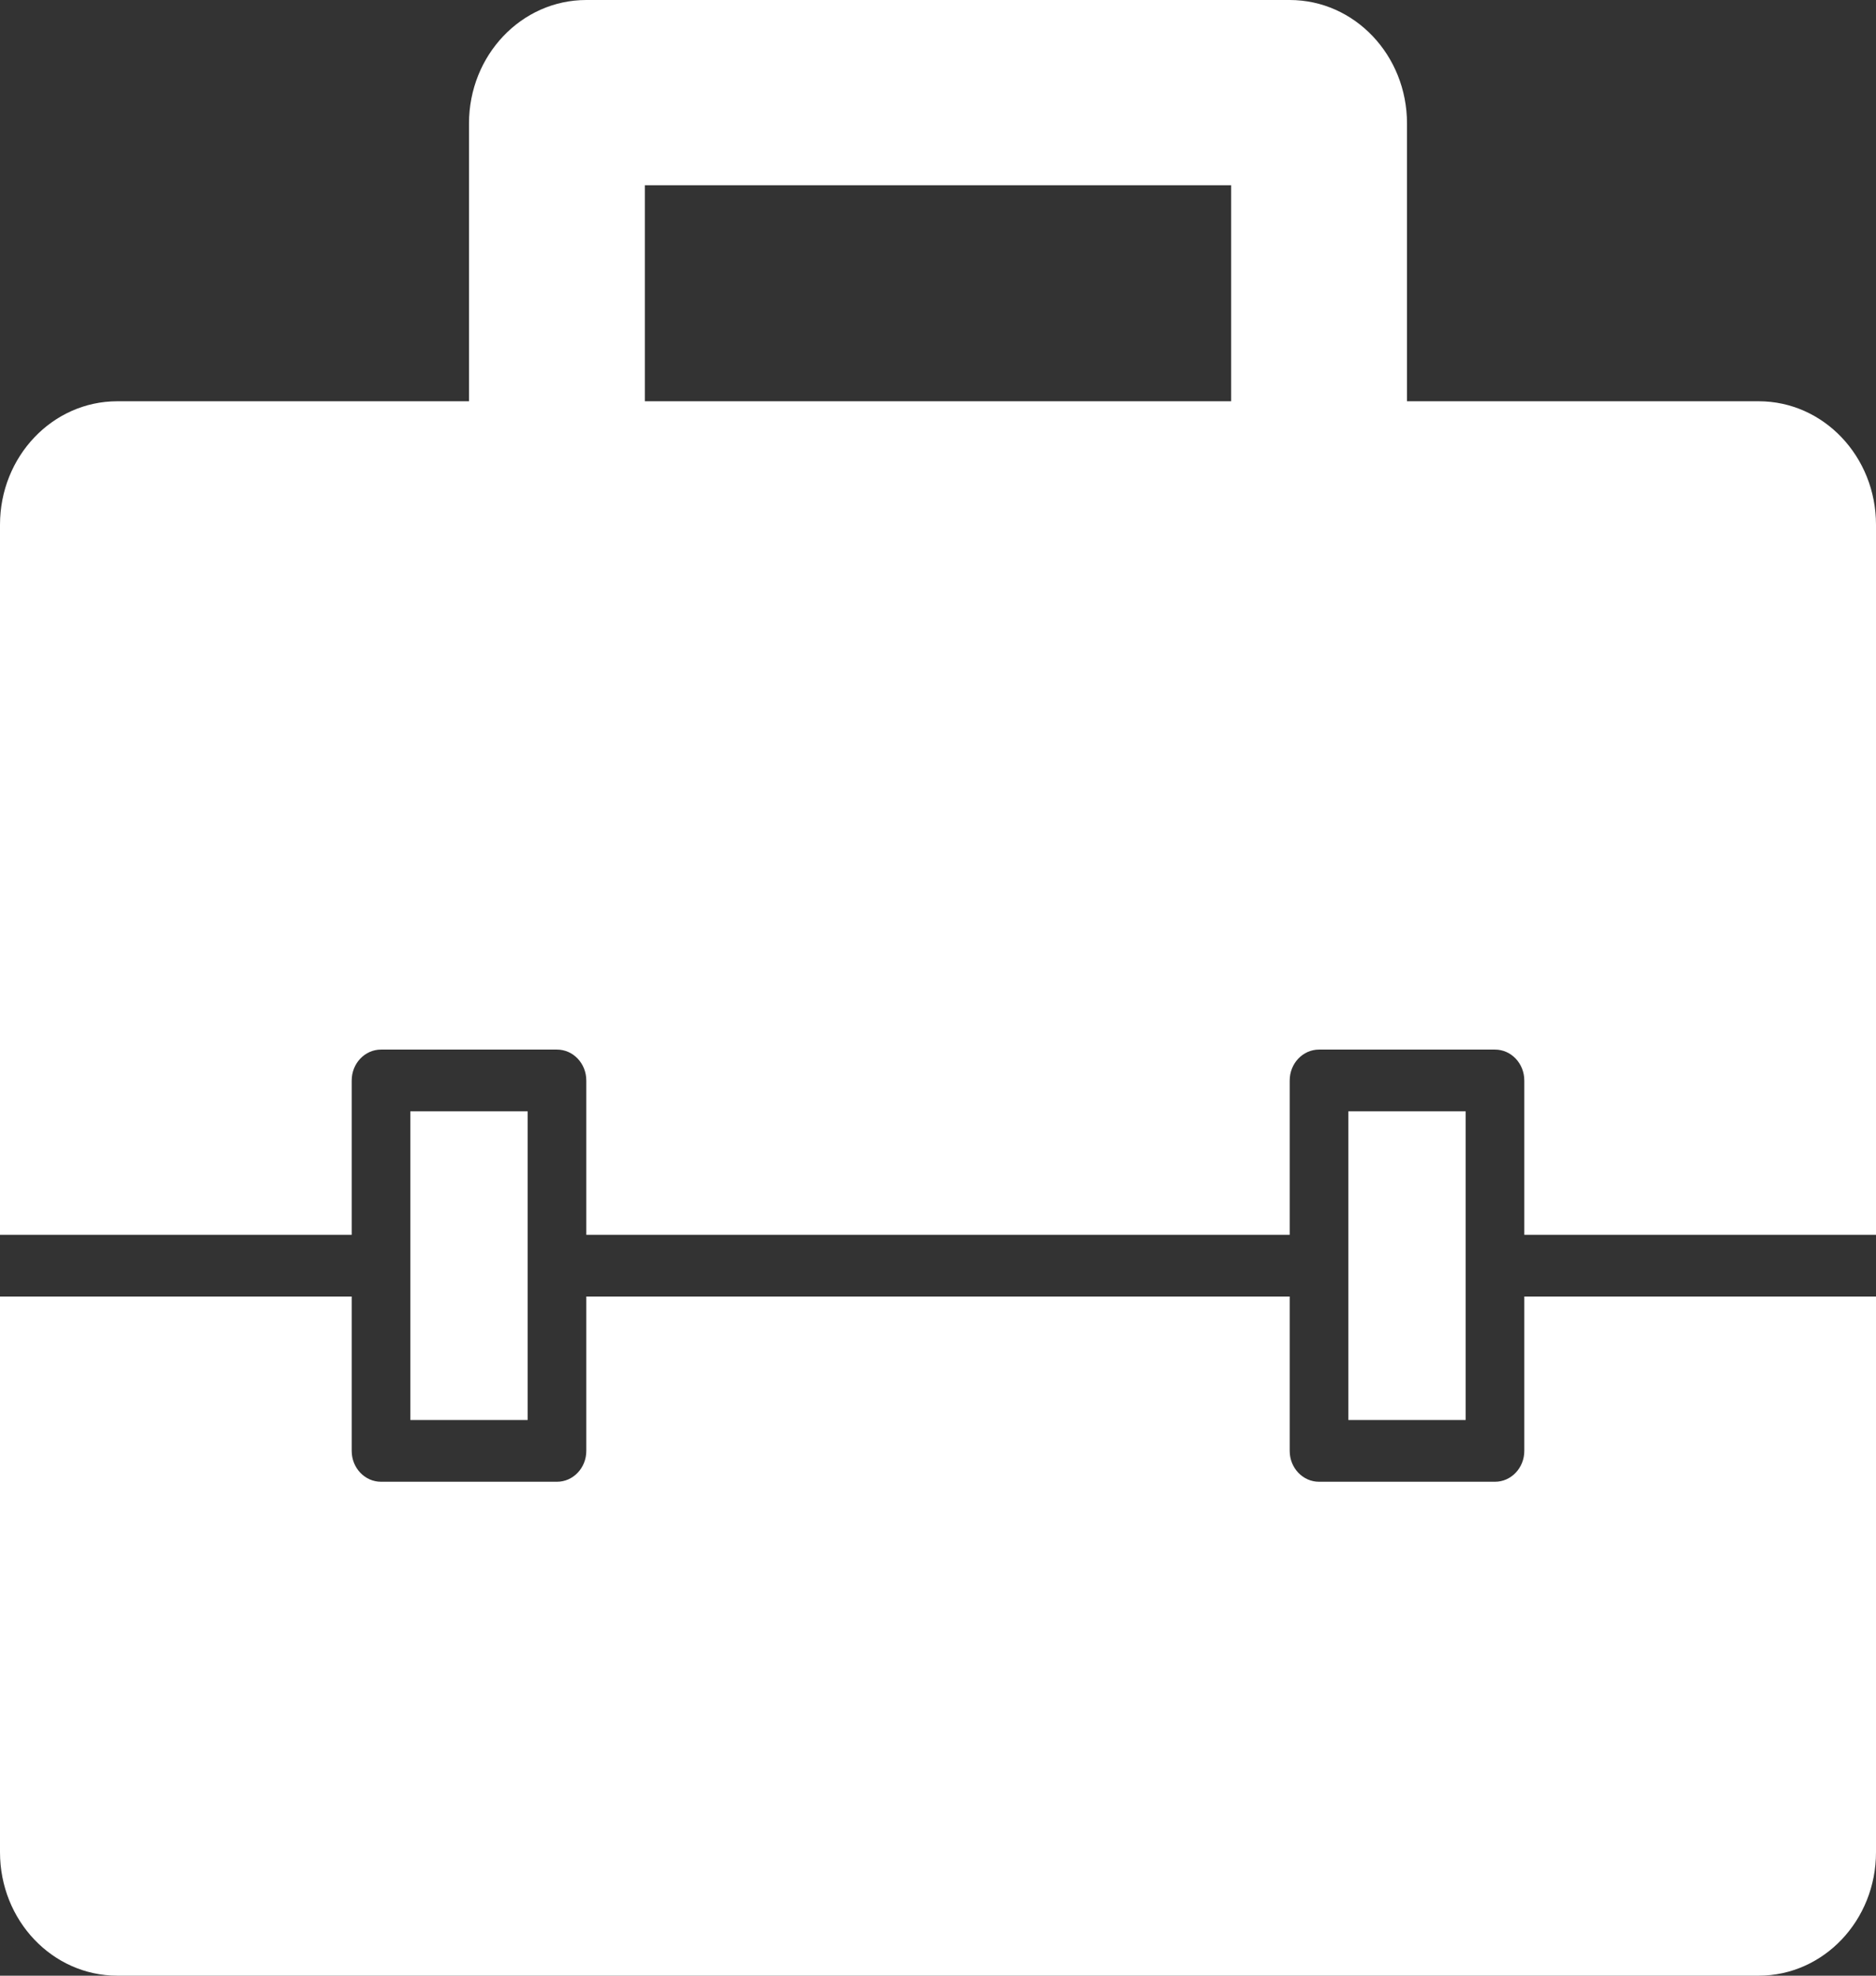 <svg width="19" height="20" viewBox="0 0 19 20" fill="none" xmlns="http://www.w3.org/2000/svg">
<rect x="0" y="0" width="19" height="20" fill="#333333" stroke="none"/>
<path d="M13.656 11.25H14.844V14.375H13.656V11.25Z" fill="white"/>
<path d="M3.562 14.688C3.562 14.86 3.695 15 3.859 15H5.641C5.805 15 5.938 14.86 5.938 14.688V13.125H13.062V14.688C13.062 14.86 13.195 15 13.359 15H15.141C15.305 15 15.438 14.86 15.438 14.688V13.125H19V18.75C19 19.441 18.469 20 17.812 20H1.188C0.531 20 0 19.441 0 18.75V13.125H3.562V14.688Z" fill="white"/>
<path d="M4.156 11.25H5.344V14.375H4.156V11.25Z" fill="white"/>
<path d="M1.188 4.062H4.75V1.25C4.75 0.559 5.281 0 5.938 0H13.062C13.719 0 14.25 0.559 14.25 1.25V4.062H17.812C18.469 4.062 19 4.622 19 5.312V12.5H15.438V10.938C15.438 10.765 15.305 10.625 15.141 10.625H13.359C13.195 10.625 13.062 10.765 13.062 10.938V12.5H5.938V10.938C5.938 10.765 5.805 10.625 5.641 10.625H3.859C3.695 10.625 3.562 10.765 3.562 10.938V12.5H0V5.312C0 4.622 0.531 4.062 1.188 4.062ZM6.531 4.062H12.469V1.875H6.531V4.062Z" fill="white"/>
</svg>
